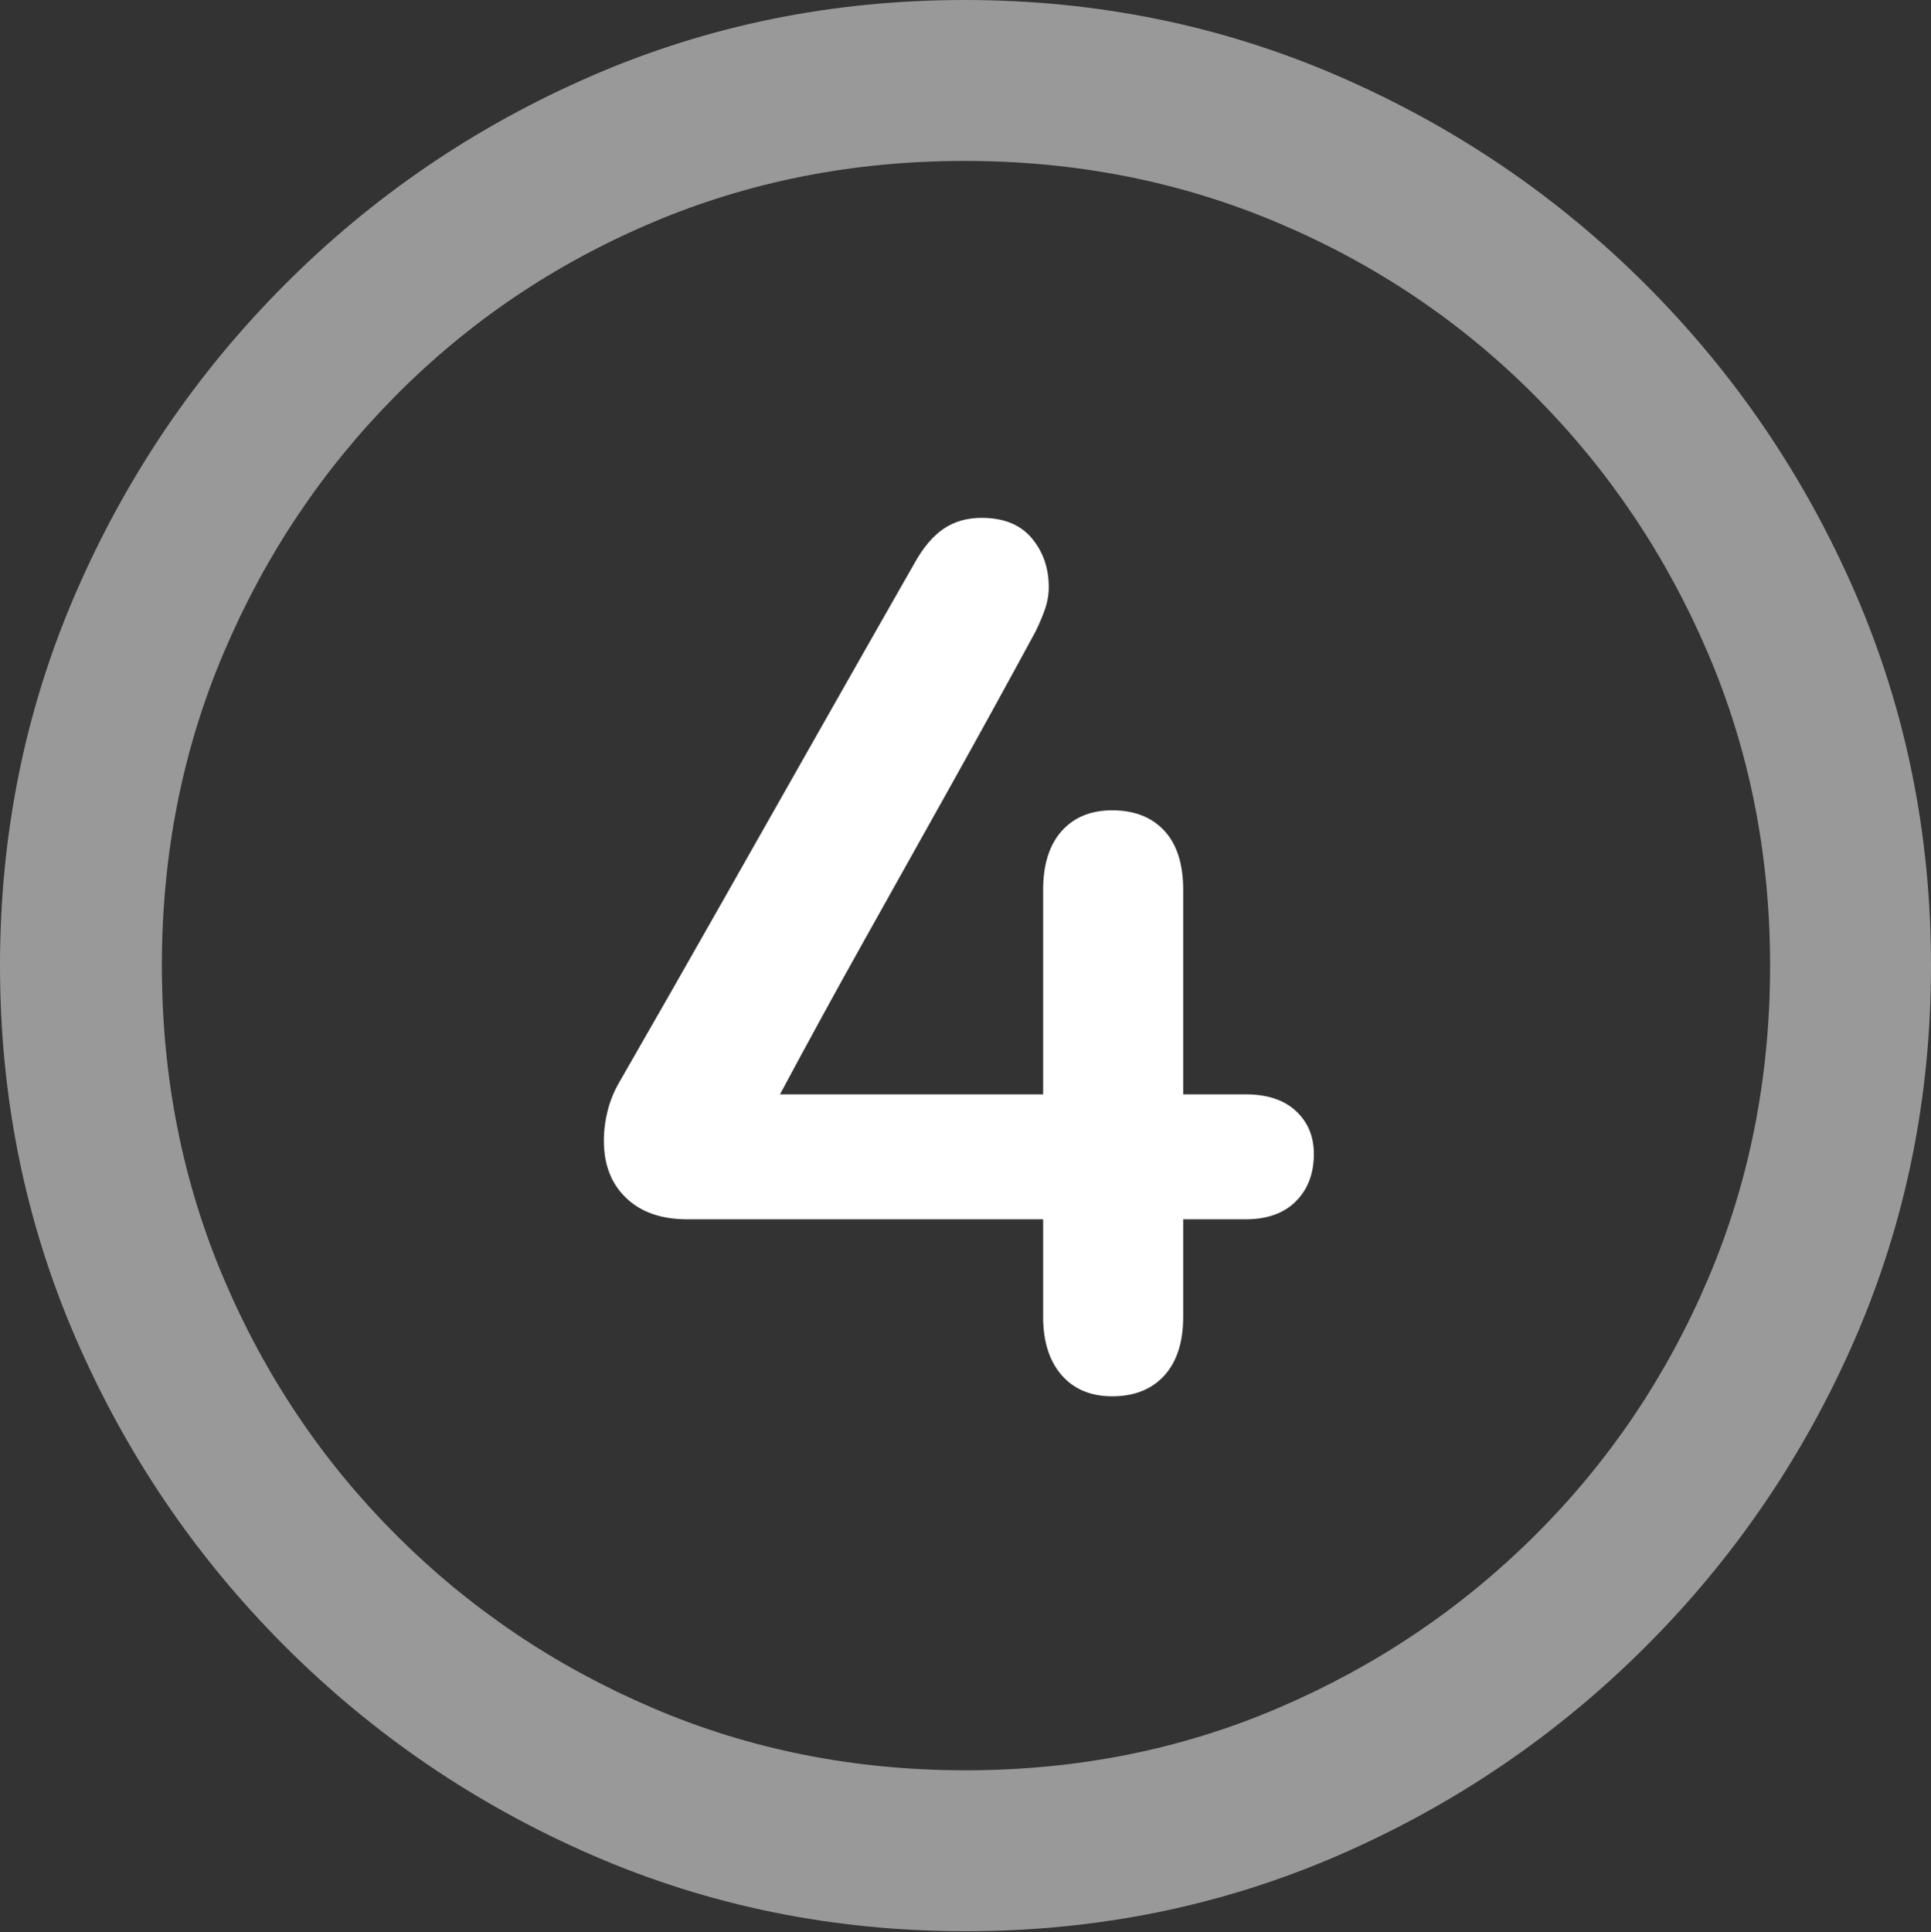 <?xml version="1.0" encoding="UTF-8"?>
<!--Generator: Apple Native CoreSVG 175.5-->
<!DOCTYPE svg
PUBLIC "-//W3C//DTD SVG 1.1//EN"
       "http://www.w3.org/Graphics/SVG/1.1/DTD/svg11.dtd">
<svg version="1.1" xmlns="http://www.w3.org/2000/svg" xmlns:xlink="http://www.w3.org/1999/xlink" width="19.922" height="19.932">
 <rect width="100%" height="100%" fill="#333333" stroke="none"/>
 <g>
  <rect height="19.932" opacity="0" width="19.922" x="0" y="0"/>
  <path d="M9.961 19.922Q12.002 19.922 13.804 19.141Q15.605 18.359 16.982 16.982Q18.359 15.605 19.141 13.804Q19.922 12.002 19.922 9.961Q19.922 7.92 19.141 6.118Q18.359 4.316 16.982 2.939Q15.605 1.562 13.799 0.781Q11.992 0 9.951 0Q7.91 0 6.108 0.781Q4.307 1.562 2.935 2.939Q1.562 4.316 0.781 6.118Q0 7.92 0 9.961Q0 12.002 0.781 13.804Q1.562 15.605 2.939 16.982Q4.316 18.359 6.118 19.141Q7.92 19.922 9.961 19.922ZM9.961 18.262Q8.232 18.262 6.729 17.617Q5.225 16.973 4.087 15.835Q2.949 14.697 2.31 13.193Q1.67 11.69 1.67 9.961Q1.67 8.232 2.31 6.729Q2.949 5.225 4.082 4.082Q5.215 2.939 6.719 2.3Q8.223 1.66 9.951 1.66Q11.68 1.66 13.188 2.3Q14.697 2.939 15.835 4.082Q16.973 5.225 17.617 6.729Q18.262 8.232 18.262 9.961Q18.262 11.69 17.622 13.193Q16.982 14.697 15.84 15.835Q14.697 16.973 13.193 17.617Q11.69 18.262 9.961 18.262Z" fill="rgba(255,255,255,0.5)"/>
  <path d="M6.23 11.768Q6.23 12.139 6.46 12.358Q6.689 12.578 7.09 12.578L10.762 12.578L10.762 13.584Q10.762 13.965 10.952 14.185Q11.143 14.404 11.475 14.404Q11.816 14.404 12.012 14.19Q12.207 13.975 12.207 13.584L12.207 12.578L12.852 12.578Q13.184 12.578 13.369 12.393Q13.555 12.207 13.555 11.904Q13.555 11.631 13.369 11.46Q13.184 11.289 12.852 11.289L12.207 11.289L12.207 9.18Q12.207 8.779 12.012 8.569Q11.816 8.359 11.475 8.359Q11.143 8.359 10.952 8.574Q10.762 8.789 10.762 9.18L10.762 11.289L8.047 11.289Q8.486 10.469 8.921 9.692Q9.355 8.916 9.795 8.13Q10.234 7.344 10.684 6.514Q10.742 6.396 10.781 6.284Q10.82 6.172 10.82 6.055Q10.82 5.762 10.645 5.552Q10.469 5.342 10.127 5.342Q9.902 5.342 9.736 5.454Q9.57 5.566 9.434 5.811Q8.916 6.719 8.418 7.598Q7.92 8.477 7.422 9.355Q6.924 10.234 6.396 11.152Q6.309 11.299 6.27 11.455Q6.23 11.611 6.23 11.768Z" fill="#ffffff"/>
 </g>
</svg>
